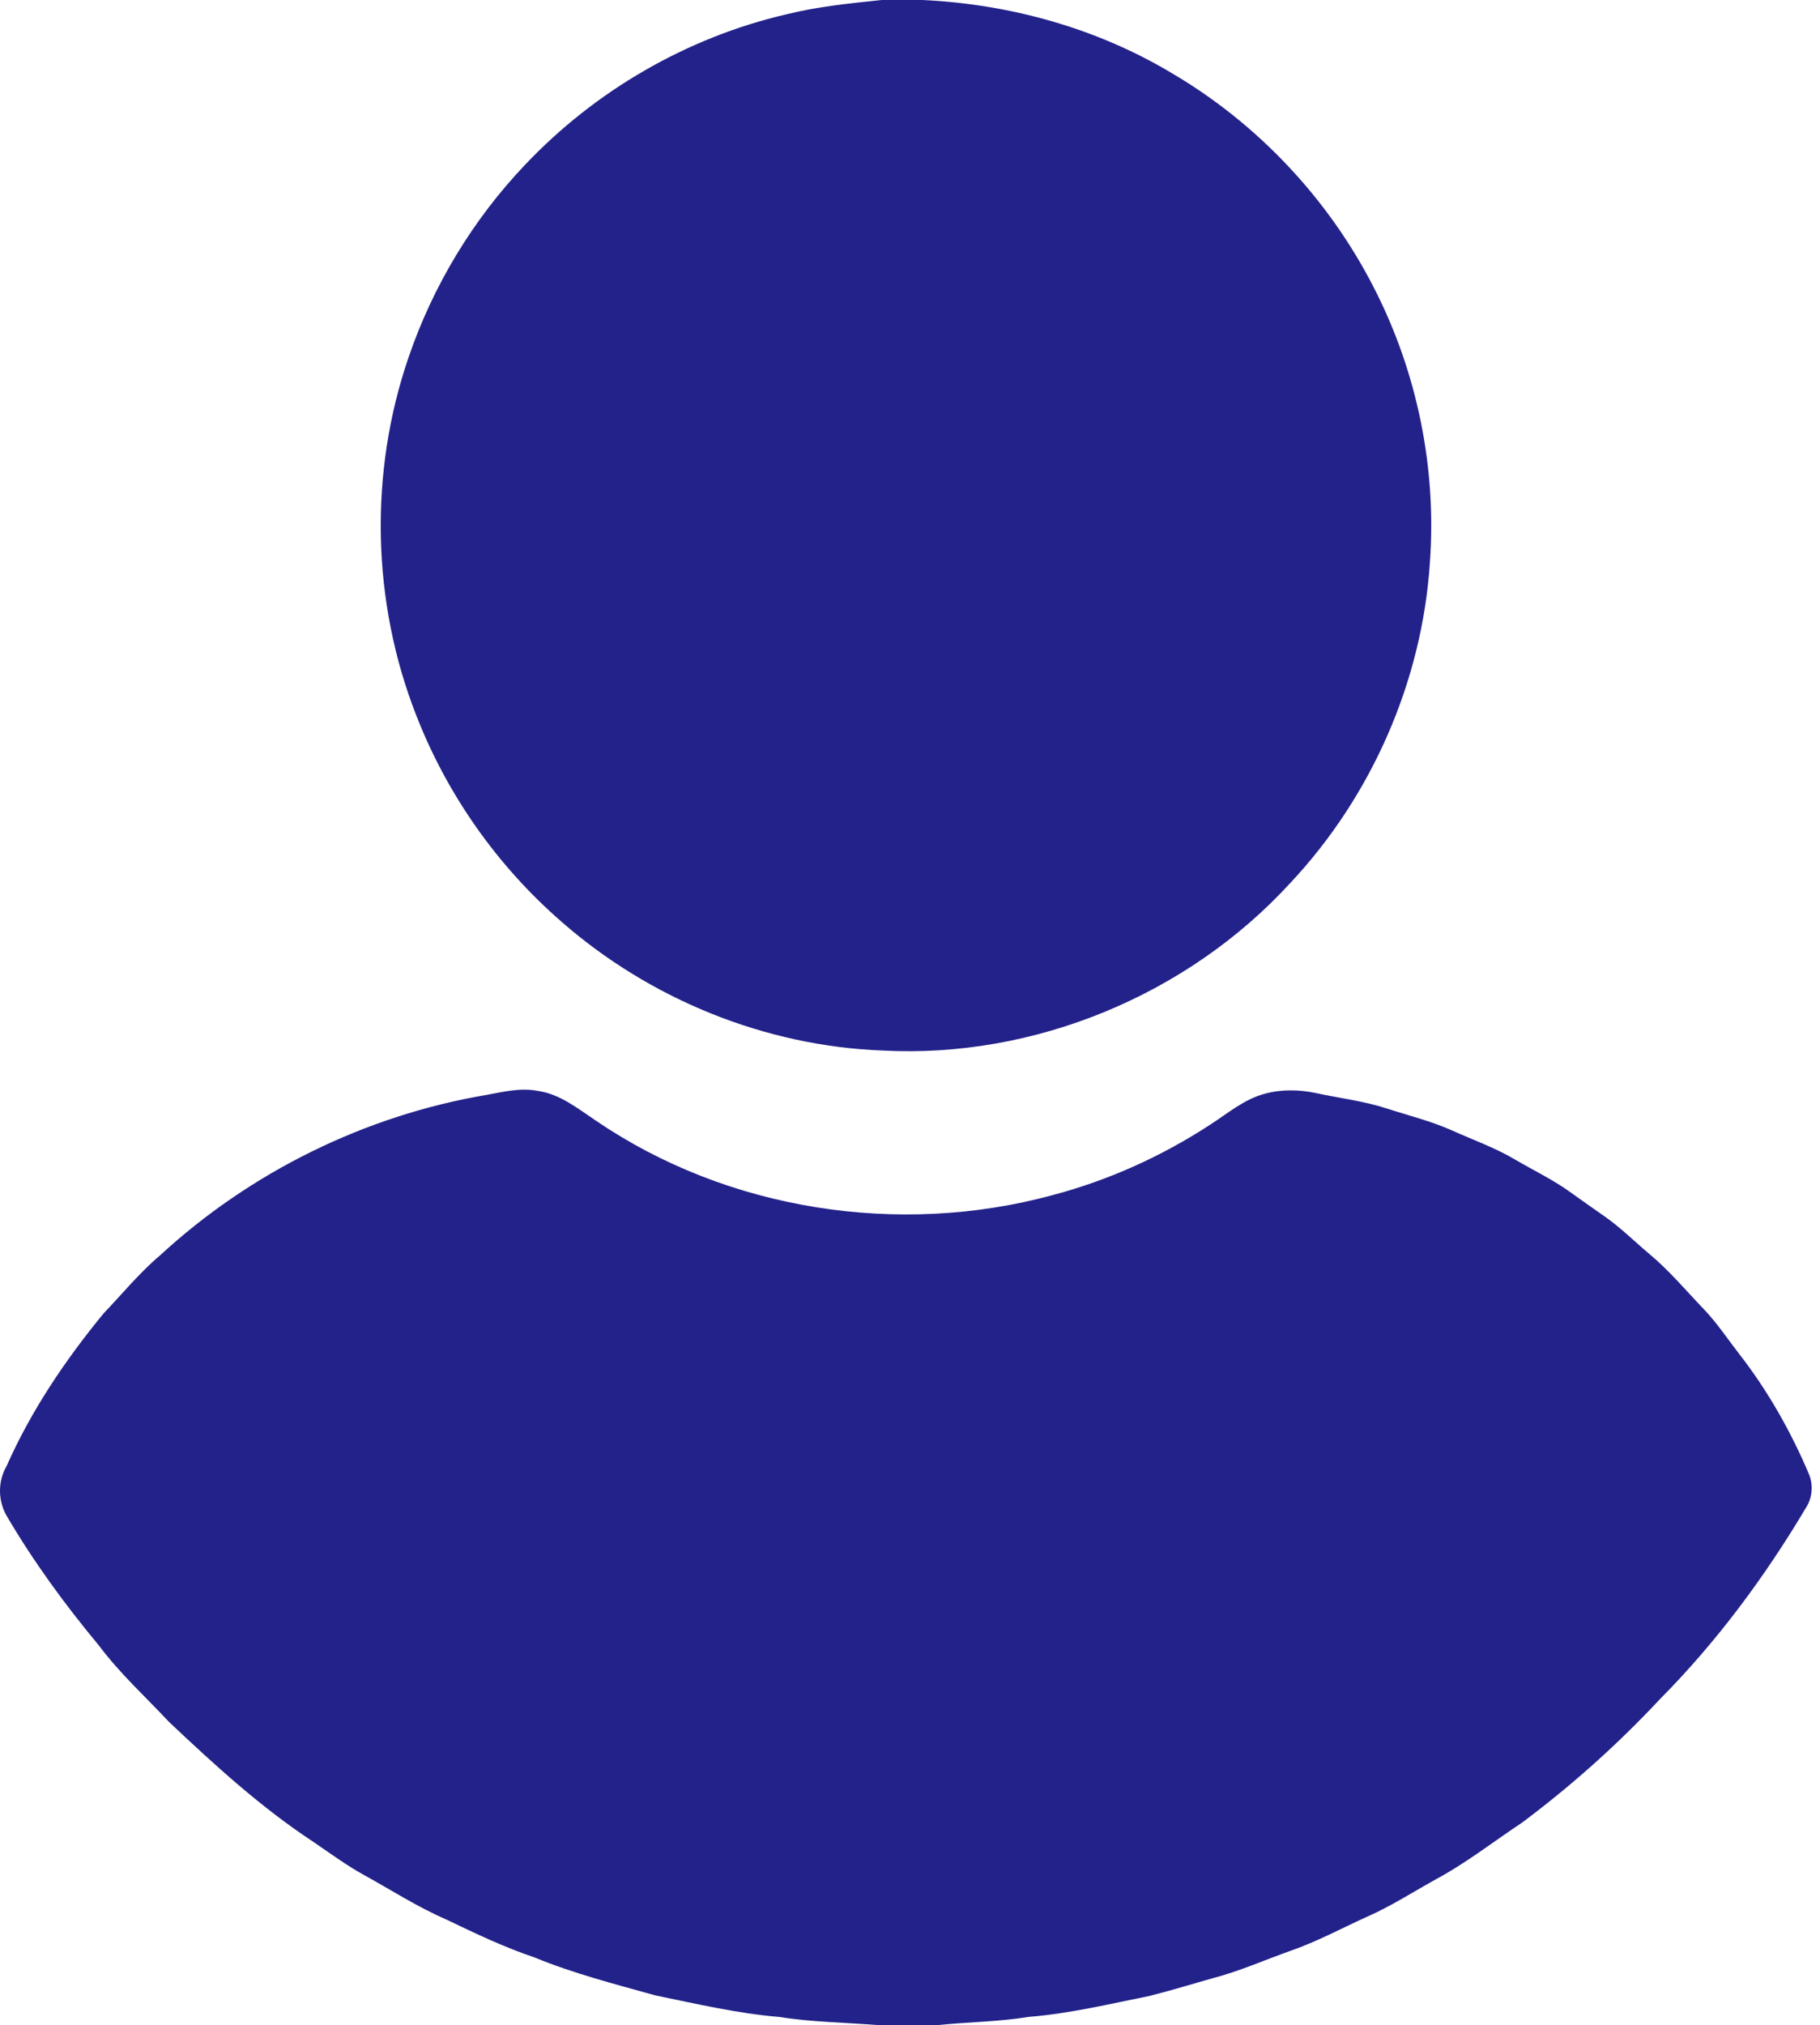 <svg width="80" height="89" viewBox="0 0 80 89" fill="none" xmlns="http://www.w3.org/2000/svg">
<path d="M38.759 0H40.542C44.396 0.179 48.224 1.241 51.539 3.233C55.297 5.446 58.4 8.751 60.386 12.634C62.295 16.343 63.159 20.583 62.851 24.743C62.507 29.951 60.286 34.999 56.719 38.802C52.208 43.727 45.463 46.525 38.787 46.167C33.624 45.971 28.573 43.911 24.689 40.514C21.868 38.065 19.652 34.924 18.299 31.442C16.337 26.451 16.218 20.765 17.962 15.695C19.035 12.554 20.79 9.647 23.079 7.243C26.156 3.989 30.194 1.646 34.561 0.631C35.936 0.287 37.351 0.148 38.759 0Z" fill="#23228A"/>
<path d="M21.402 48.115C22.139 47.978 22.897 47.792 23.648 47.943C24.62 48.082 25.4 48.72 26.191 49.247C31.979 53.195 39.515 54.356 46.258 52.524C48.73 51.872 51.09 50.804 53.228 49.404C53.983 48.915 54.695 48.307 55.582 48.07C56.322 47.865 57.106 47.879 57.855 48.039C58.897 48.265 59.964 48.387 60.981 48.722C61.934 49.03 62.91 49.27 63.827 49.68C64.748 50.095 65.707 50.434 66.58 50.949C67.419 51.443 68.306 51.861 69.092 52.44C69.561 52.779 70.036 53.108 70.508 53.44C71.221 53.933 71.835 54.55 72.499 55.107C73.38 55.842 74.119 56.727 74.912 57.554C75.483 58.154 75.941 58.848 76.448 59.501C77.703 61.112 78.715 62.901 79.513 64.78C79.701 65.231 79.671 65.764 79.426 66.188C77.609 69.255 75.469 72.149 72.954 74.682C71.105 76.663 69.076 78.473 66.907 80.096C65.648 80.932 64.452 81.869 63.117 82.589C62.112 83.144 61.146 83.771 60.093 84.233C58.965 84.743 57.875 85.337 56.703 85.74C55.723 86.088 54.767 86.502 53.77 86.804C52.696 87.102 51.631 87.434 50.551 87.71C48.782 88.066 47.021 88.49 45.216 88.636C43.878 88.854 42.52 88.859 41.175 89H38.635C37.172 88.88 35.701 88.869 34.248 88.638C32.409 88.484 30.61 88.061 28.805 87.691C27.018 87.19 25.214 86.731 23.493 86.022C22.153 85.572 20.877 84.96 19.605 84.35C18.348 83.806 17.195 83.058 15.999 82.4C15.226 81.975 14.517 81.45 13.79 80.955C11.48 79.439 9.432 77.564 7.428 75.672C6.39 74.562 5.257 73.534 4.346 72.312C2.858 70.524 1.481 68.641 0.303 66.635C-0.094 65.964 -0.104 65.1 0.291 64.426C1.367 61.994 2.865 59.776 4.548 57.726C5.37 56.868 6.124 55.938 7.035 55.169C11.011 51.503 16.067 49.012 21.402 48.115Z" fill="#23228A"/>
</svg>
